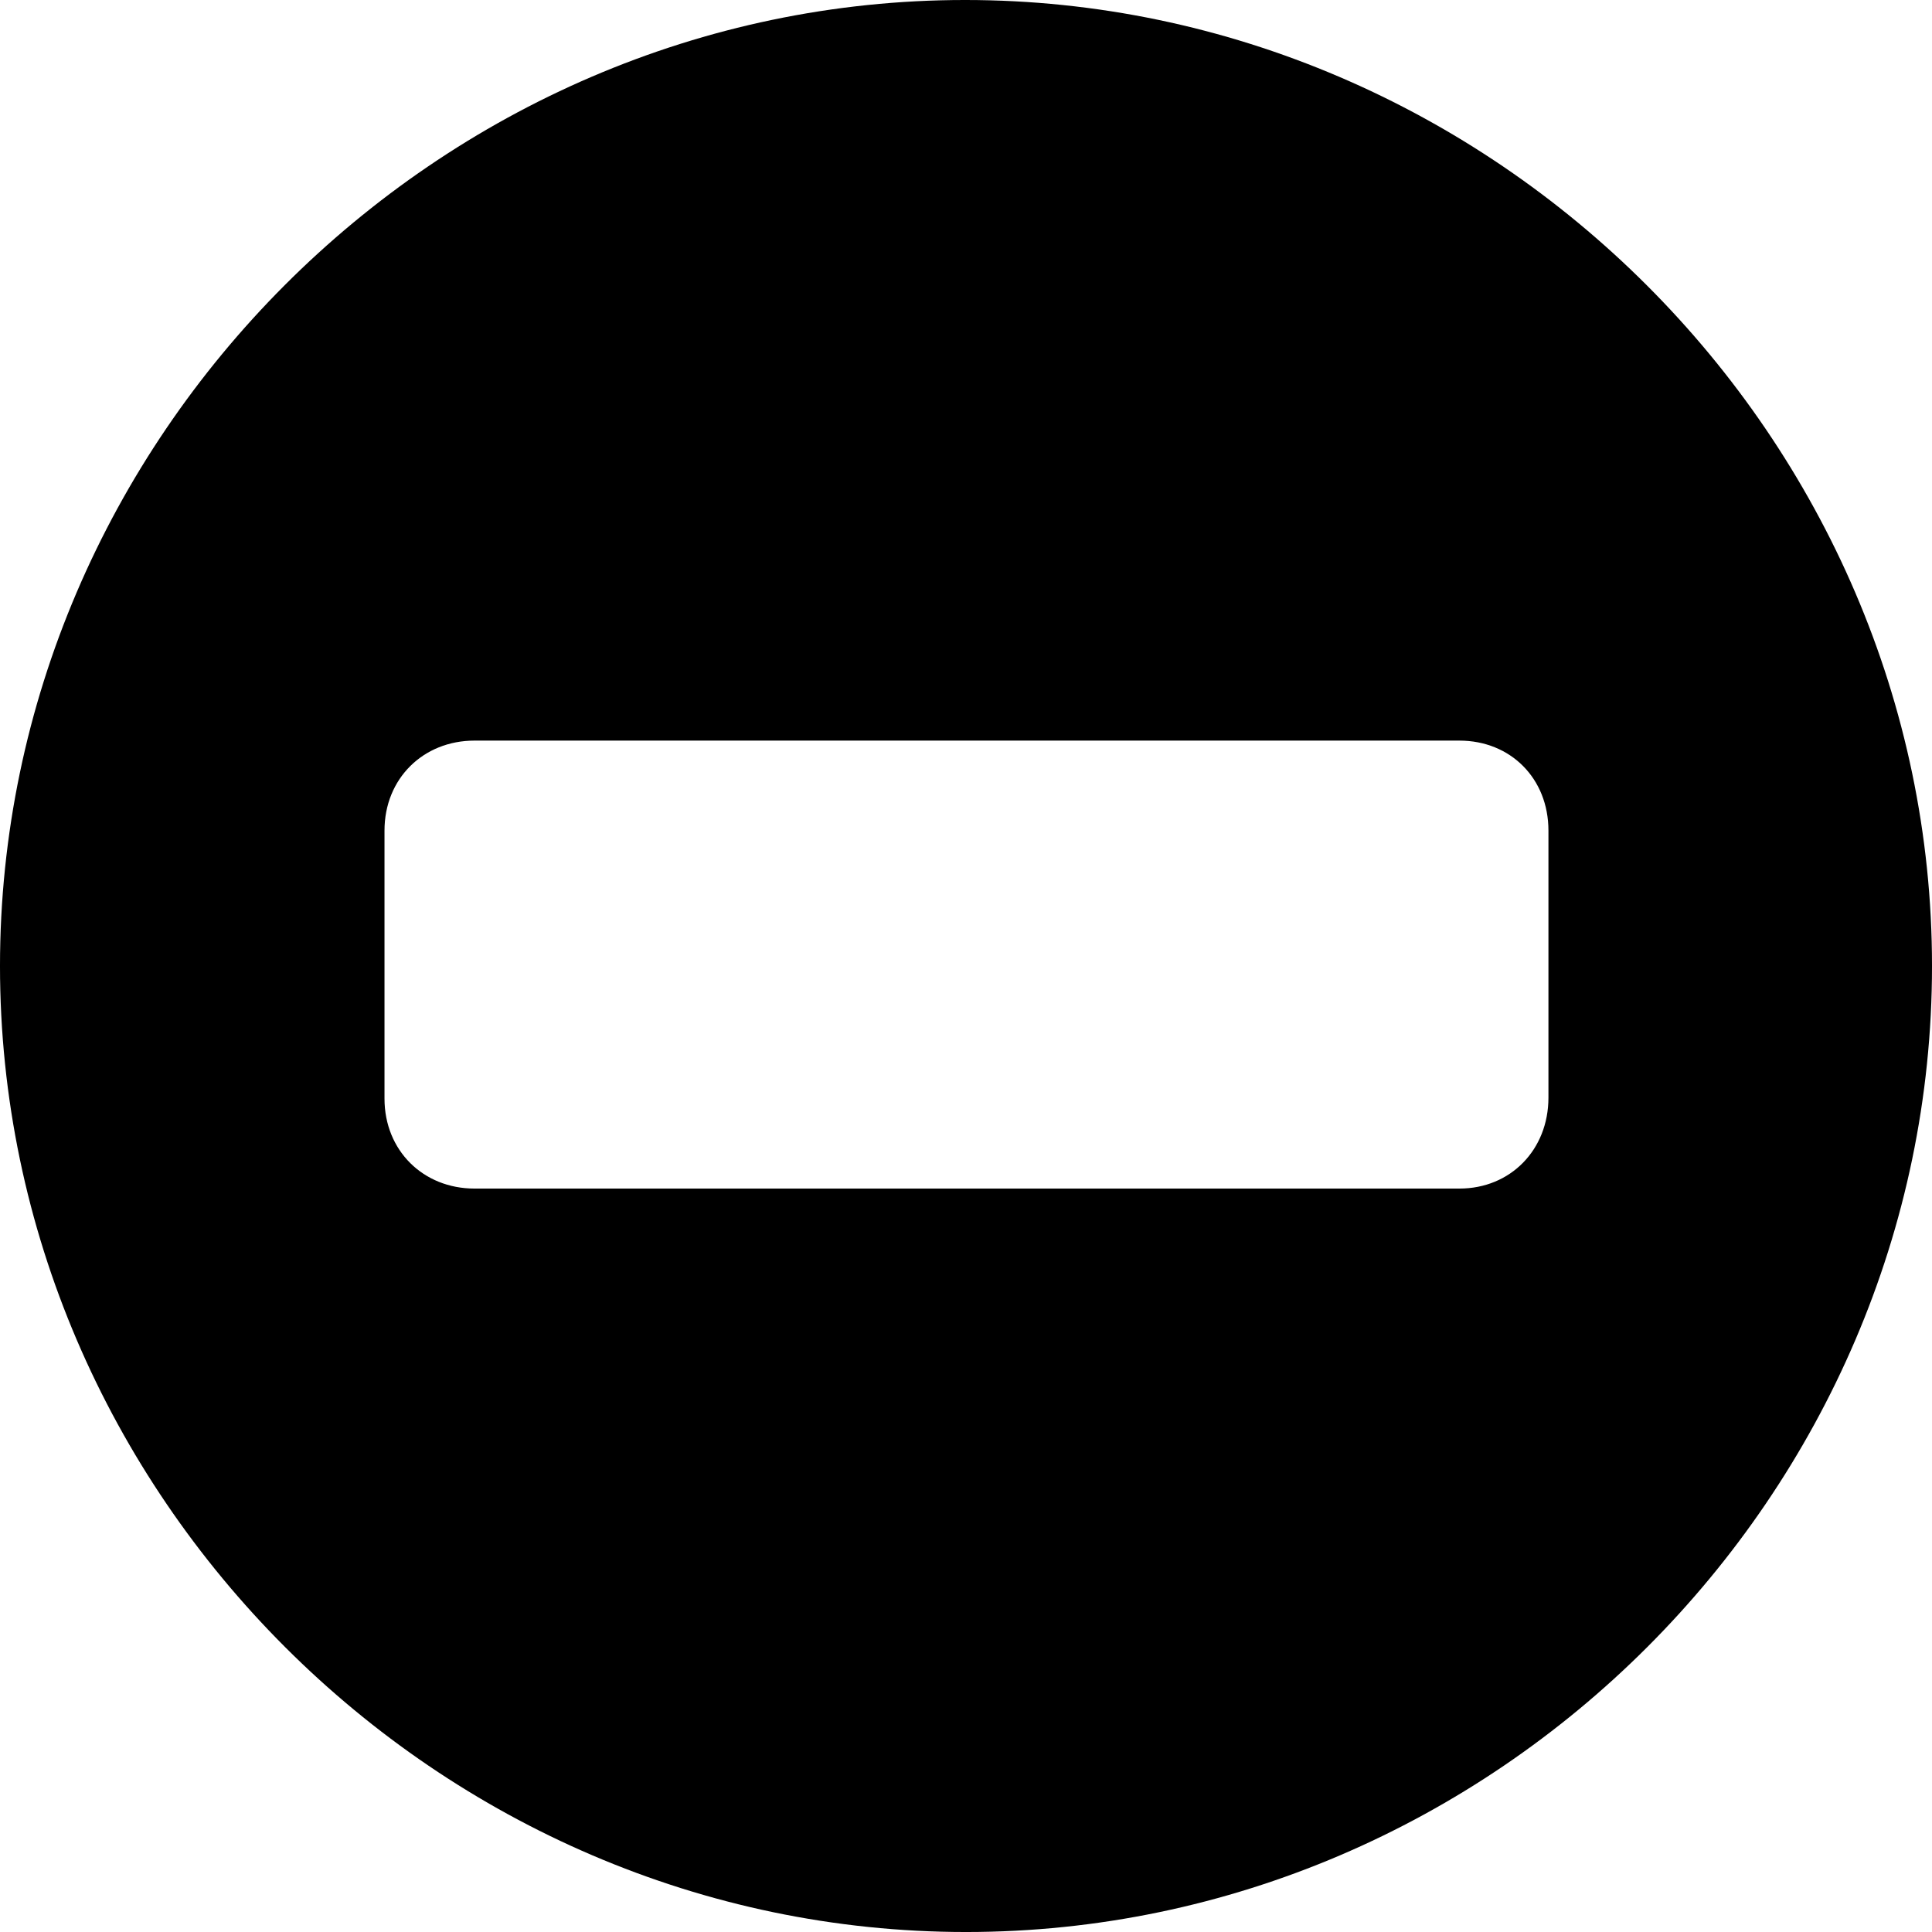 <?xml version="1.0" encoding="UTF-8" standalone="no"?>
<svg xmlns="http://www.w3.org/2000/svg"
     width="996.094" height="996.094"
     viewBox="0 0 996.094 996.094"
     fill="currentColor">
  <path d="M498.048 996.098C770.508 996.098 996.098 770.508 996.098 498.048C996.098 226.078 770.018 -0.002 497.558 -0.002C225.588 -0.002 -0.002 226.078 -0.002 498.048C-0.002 770.508 226.078 996.098 498.048 996.098ZM244.628 612.798C218.258 612.798 198.238 593.258 198.238 566.408V428.218C198.238 401.368 218.258 381.838 244.628 381.838H752.438C778.808 381.838 798.338 401.368 798.338 428.218V565.918C798.338 592.778 778.808 612.798 752.438 612.798Z"/>
</svg>